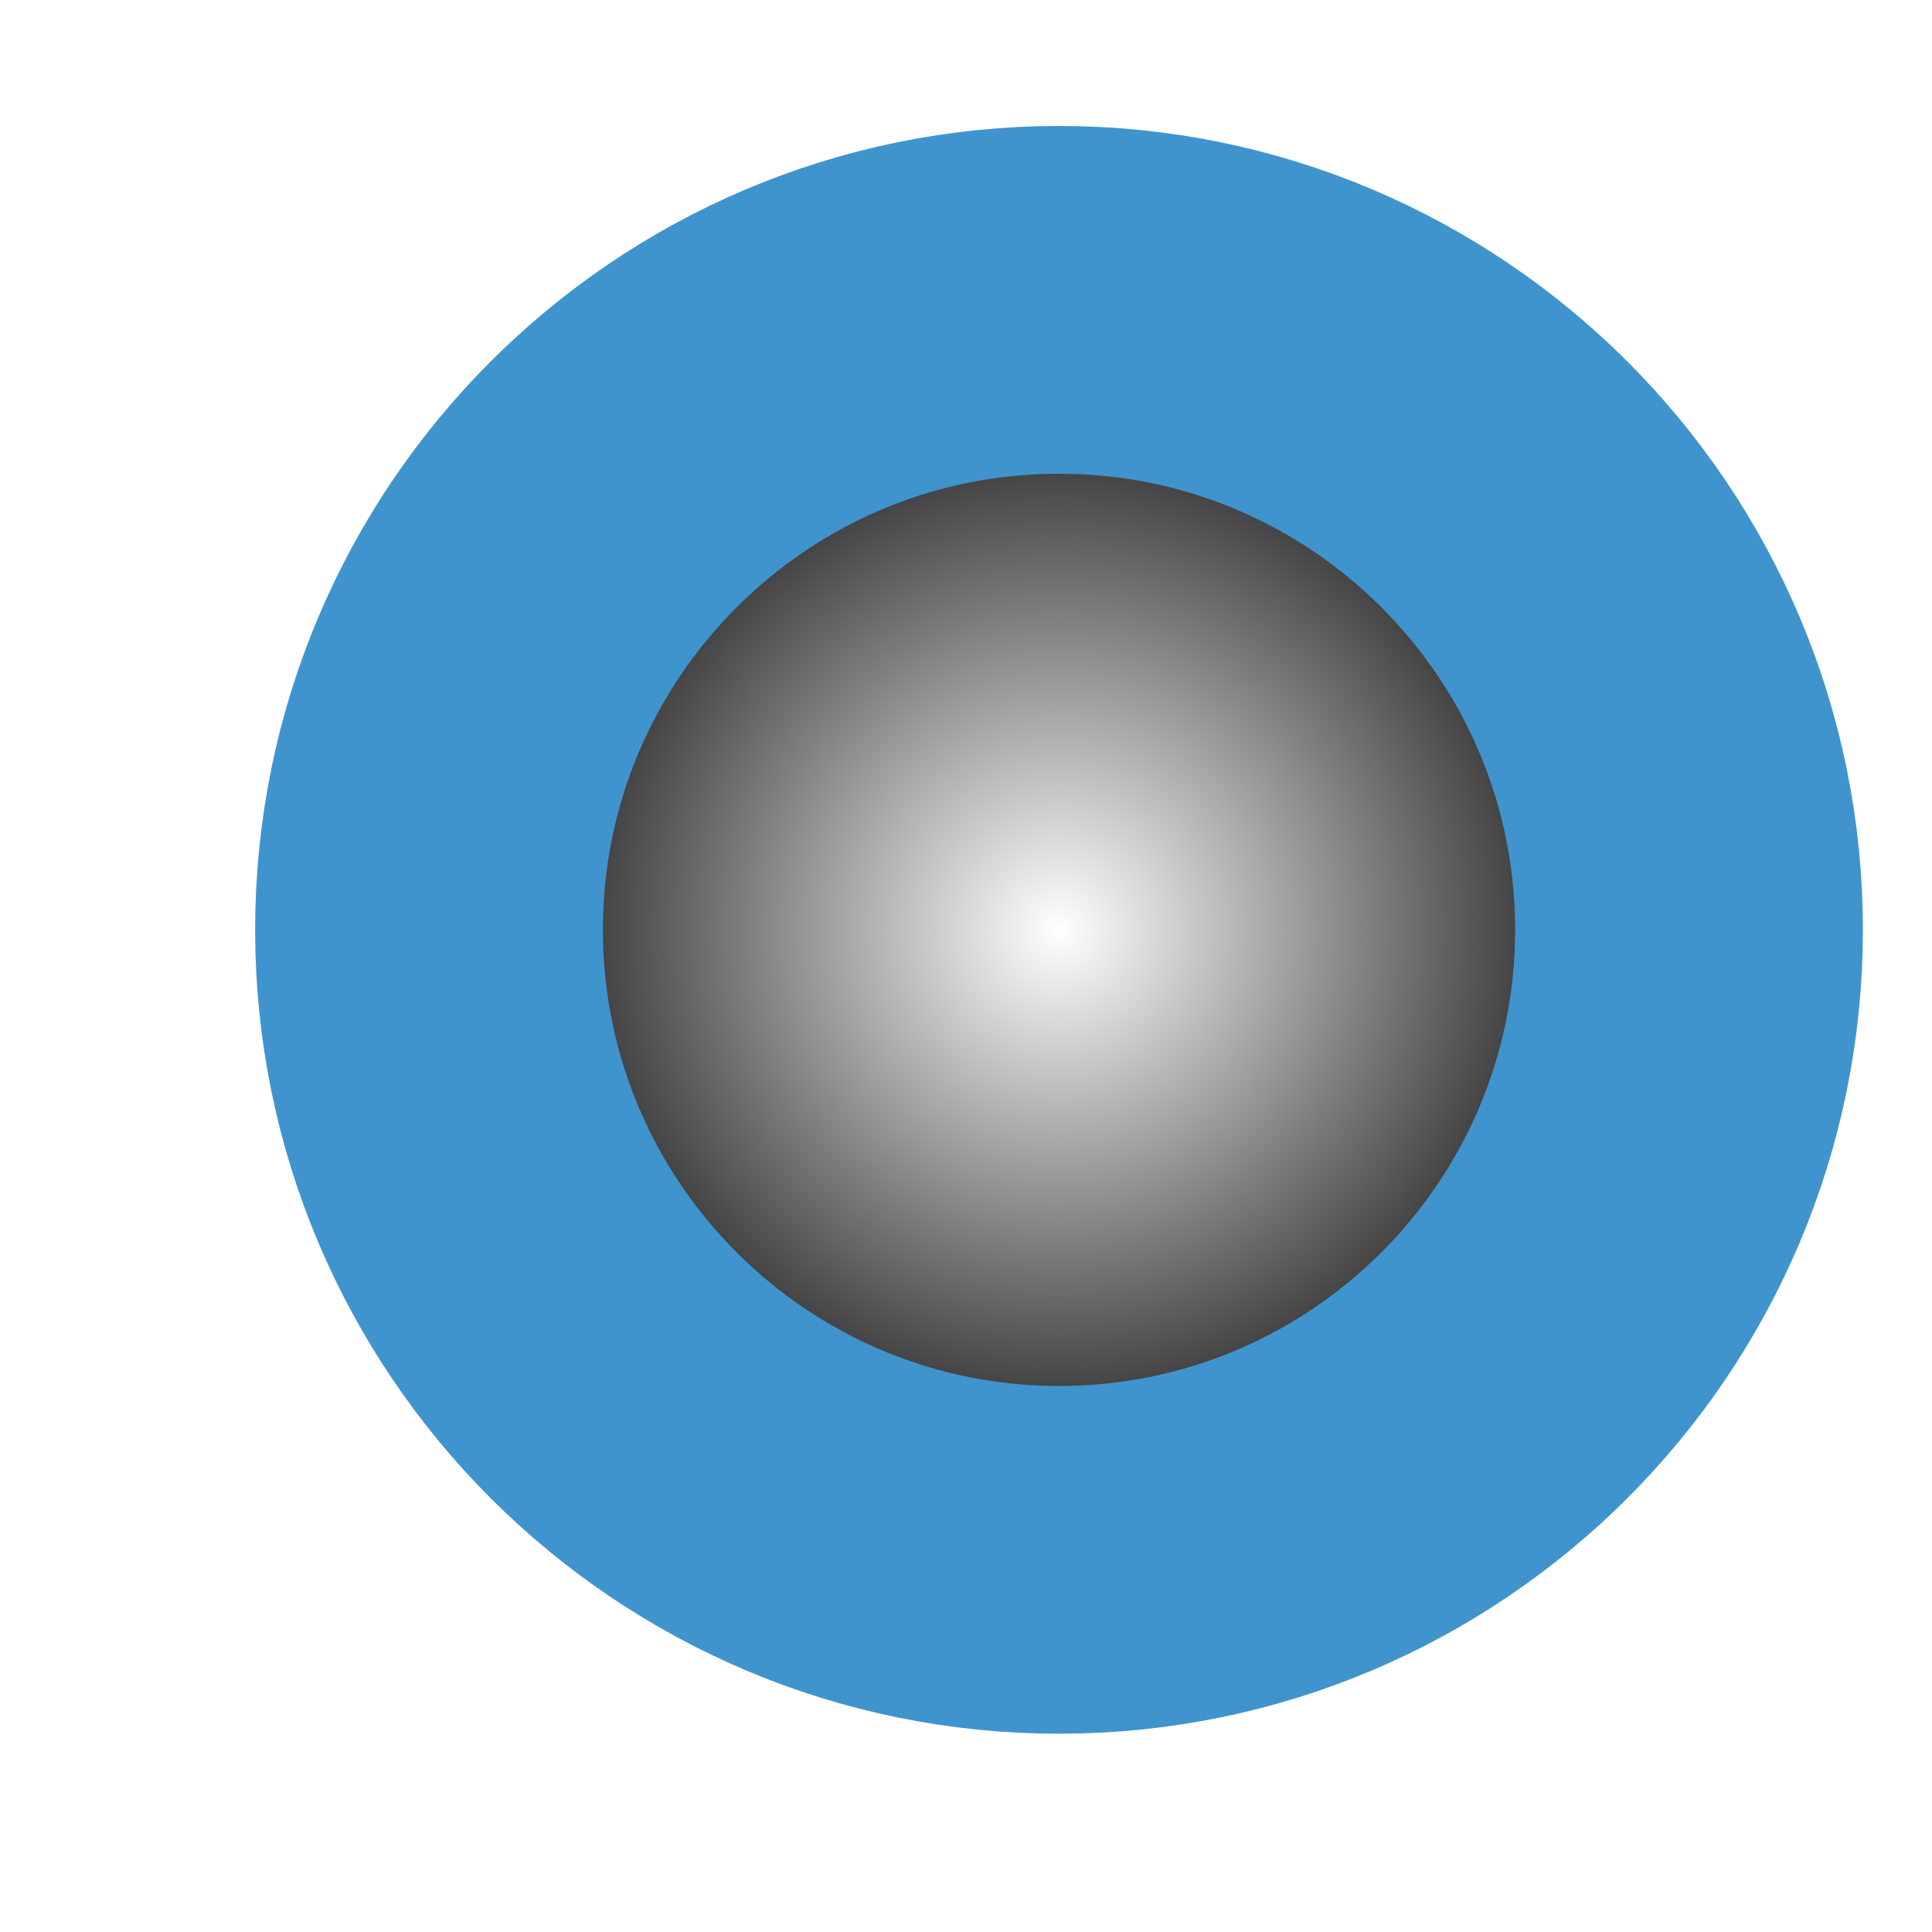 <?xml version="1.0" encoding="UTF-8" standalone="no" ?>
<!DOCTYPE svg PUBLIC "-//W3C//DTD SVG 1.1//EN" "http://www.w3.org/Graphics/SVG/1.1/DTD/svg11.dtd">
<svg xmlns="http://www.w3.org/2000/svg" xmlns:xlink="http://www.w3.org/1999/xlink" version="1.1" width="63" height="63" viewBox="0 0 63 63" xml:space="preserve">
<desc>Created with Fabric.js 5.3.0</desc>
<defs>
</defs>
<g transform="matrix(0 -0.756 0.756 0 34.533 30.321)" id="Uug4h9qfe-_fGXpPocj9a"  >
<path style="stroke:white;stroke-width: 15; stroke-dasharray: none; stroke-linecap: butt; stroke-dashoffset: 0; stroke-linejoin: miter; stroke-miterlimit: 4; stroke: white;fill-rule: nonzero; opacity: 1;filter: url(#SVGID_662);"  transform=" translate(0, 0)" d="M 0 -27.174 C 15 -27.174 27.174 -15 27.174 0 C 27.174 15 15 27.174 0 27.174 C -15 27.174 -27.174 15 -27.174 0 C -27.174 -15 -15 -27.174 0 -27.174 z" stroke-linecap="round" />
<filter id="SVGID_662" y="-38.4%" height="176.8%" x="-21.84%" width="143.68%" >
	<feGaussianBlur in="SourceAlpha" stdDeviation="0"></feGaussianBlur>
	<feOffset dx="-1" dy="-10" result="oBlur" ></feOffset>
	<feFlood flood-color="rgb(140,206,211)" flood-opacity="1"/>
	<feComposite in2="oBlur" operator="in" />
	<feMerge>
		<feMergeNode></feMergeNode>
		<feMergeNode in="SourceGraphic"></feMergeNode>
	</feMerge>
</filter>
<radialGradient id="SVGID_669" gradientUnits="userSpaceOnUse" gradientTransform="matrix(1 0 0 1 -27.174 -27.174)"  cx="27.174" cy="27.174" r="27.174" fx="27.174" fy="27.174">
<stop offset="0%" style="stop-color:#ffffff;stop-opacity: 1"/>
<stop offset="50%" style="stop-color:#7e7e7e;stop-opacity: 1"/>
<stop offset="100%" style="stop-color:#000000;stop-opacity: 1"/>
</radialGradient>
<path style="stroke: rgb(64,148,206); stroke-width: 15; stroke-dasharray: none; stroke-linecap: butt; stroke-dashoffset: 0; stroke-linejoin: miter; stroke-miterlimit: 4; fill: url(#SVGID_669); fill-rule: nonzero; opacity: 1;"  transform=" translate(0, 0)" d="M 0 -27.174 C 15 -27.174 27.174 -15 27.174 0 C 27.174 15 15 27.174 0 27.174 C -15 27.174 -27.174 15 -27.174 0 C -27.174 -15 -15 -27.174 0 -27.174 z" stroke-linecap="round" />
</g>
</svg>